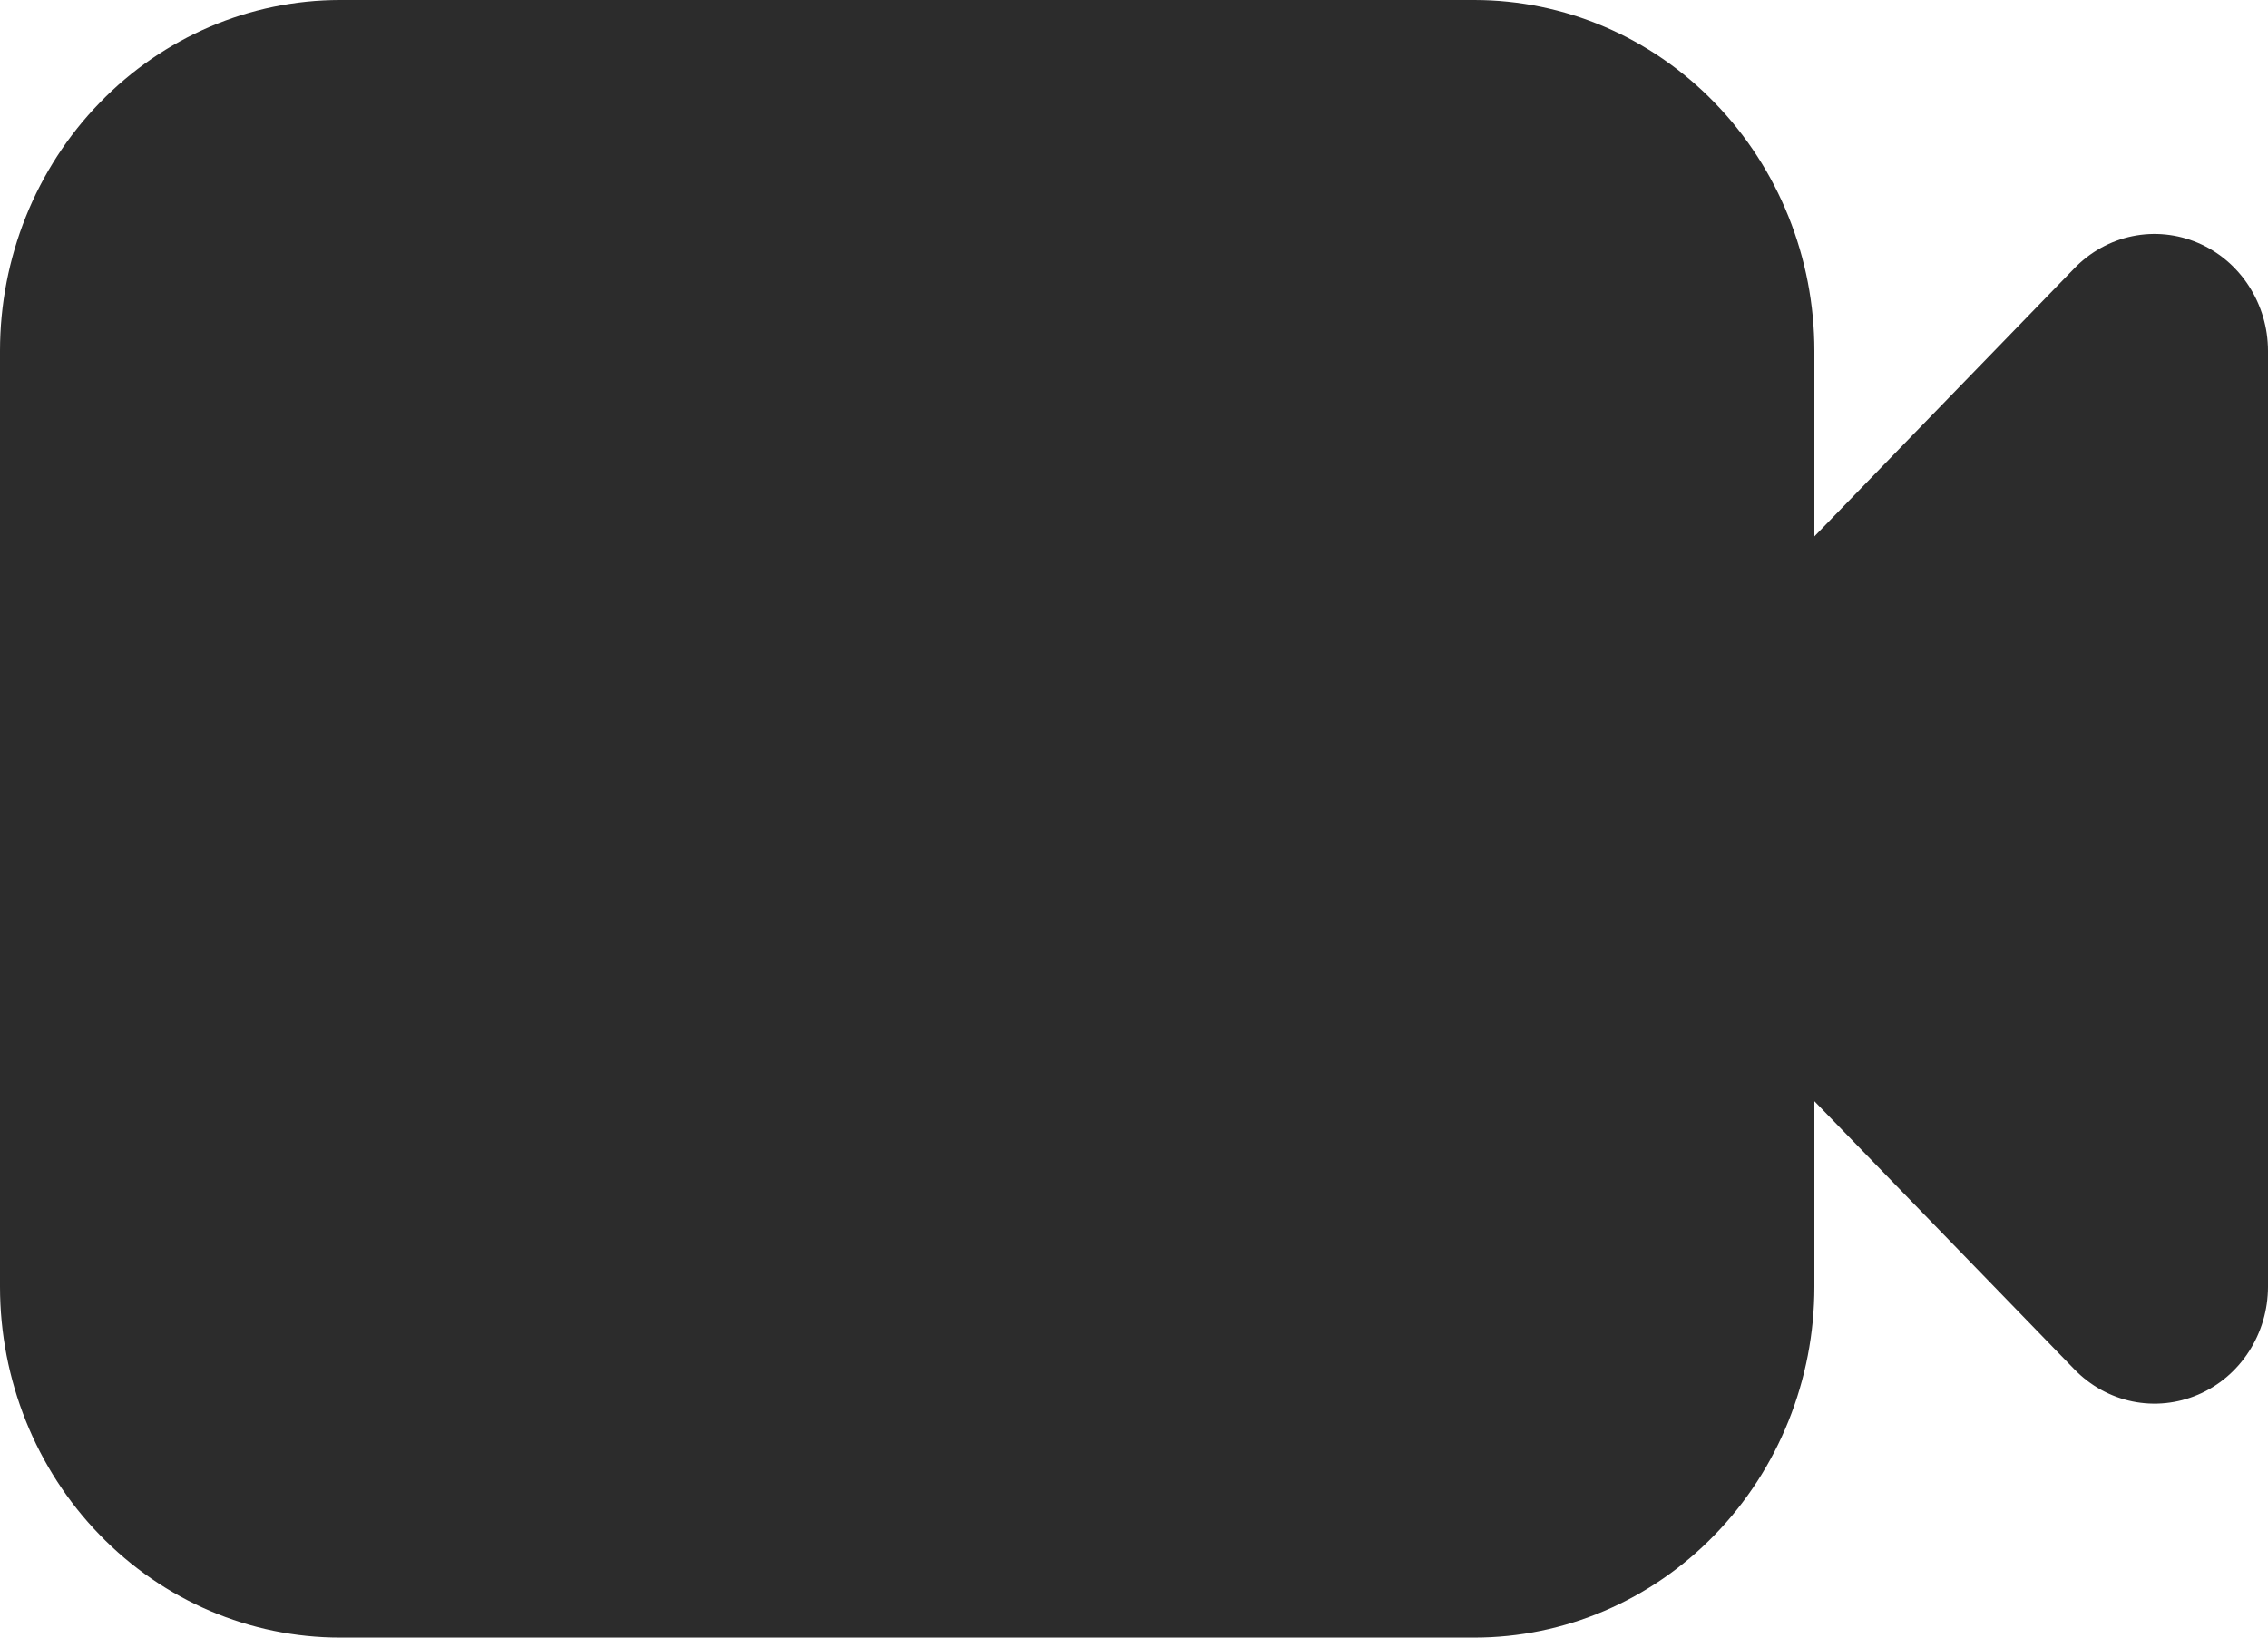 <svg width="18" height="13" viewBox="0 0 18 13" fill="none" xmlns="http://www.w3.org/2000/svg">
<path fill-rule="evenodd" clip-rule="evenodd" d="M2.7 0C1.984 0 1.297 0.293 0.791 0.816C0.284 1.338 0 2.047 0 2.786V10.214C0 10.953 0.284 11.662 0.791 12.184C1.297 12.707 1.984 13 2.7 13H11.7C12.416 13 13.103 12.707 13.609 12.184C14.116 11.662 14.4 10.953 14.4 10.214V8.742L16.464 10.871C16.59 11.001 16.75 11.089 16.924 11.125C17.099 11.161 17.28 11.142 17.444 11.072C17.609 11.002 17.749 10.883 17.848 10.73C17.947 10.577 18 10.398 18 10.214V2.786C18 2.602 17.947 2.423 17.848 2.27C17.749 2.117 17.609 1.998 17.444 1.928C17.28 1.858 17.099 1.839 16.924 1.875C16.75 1.911 16.59 1.999 16.464 2.129L14.4 4.258V2.786C14.4 2.047 14.116 1.338 13.609 0.816C13.103 0.293 12.416 0 11.7 0H2.7Z" fill="#2C2C2C"/>
</svg>
